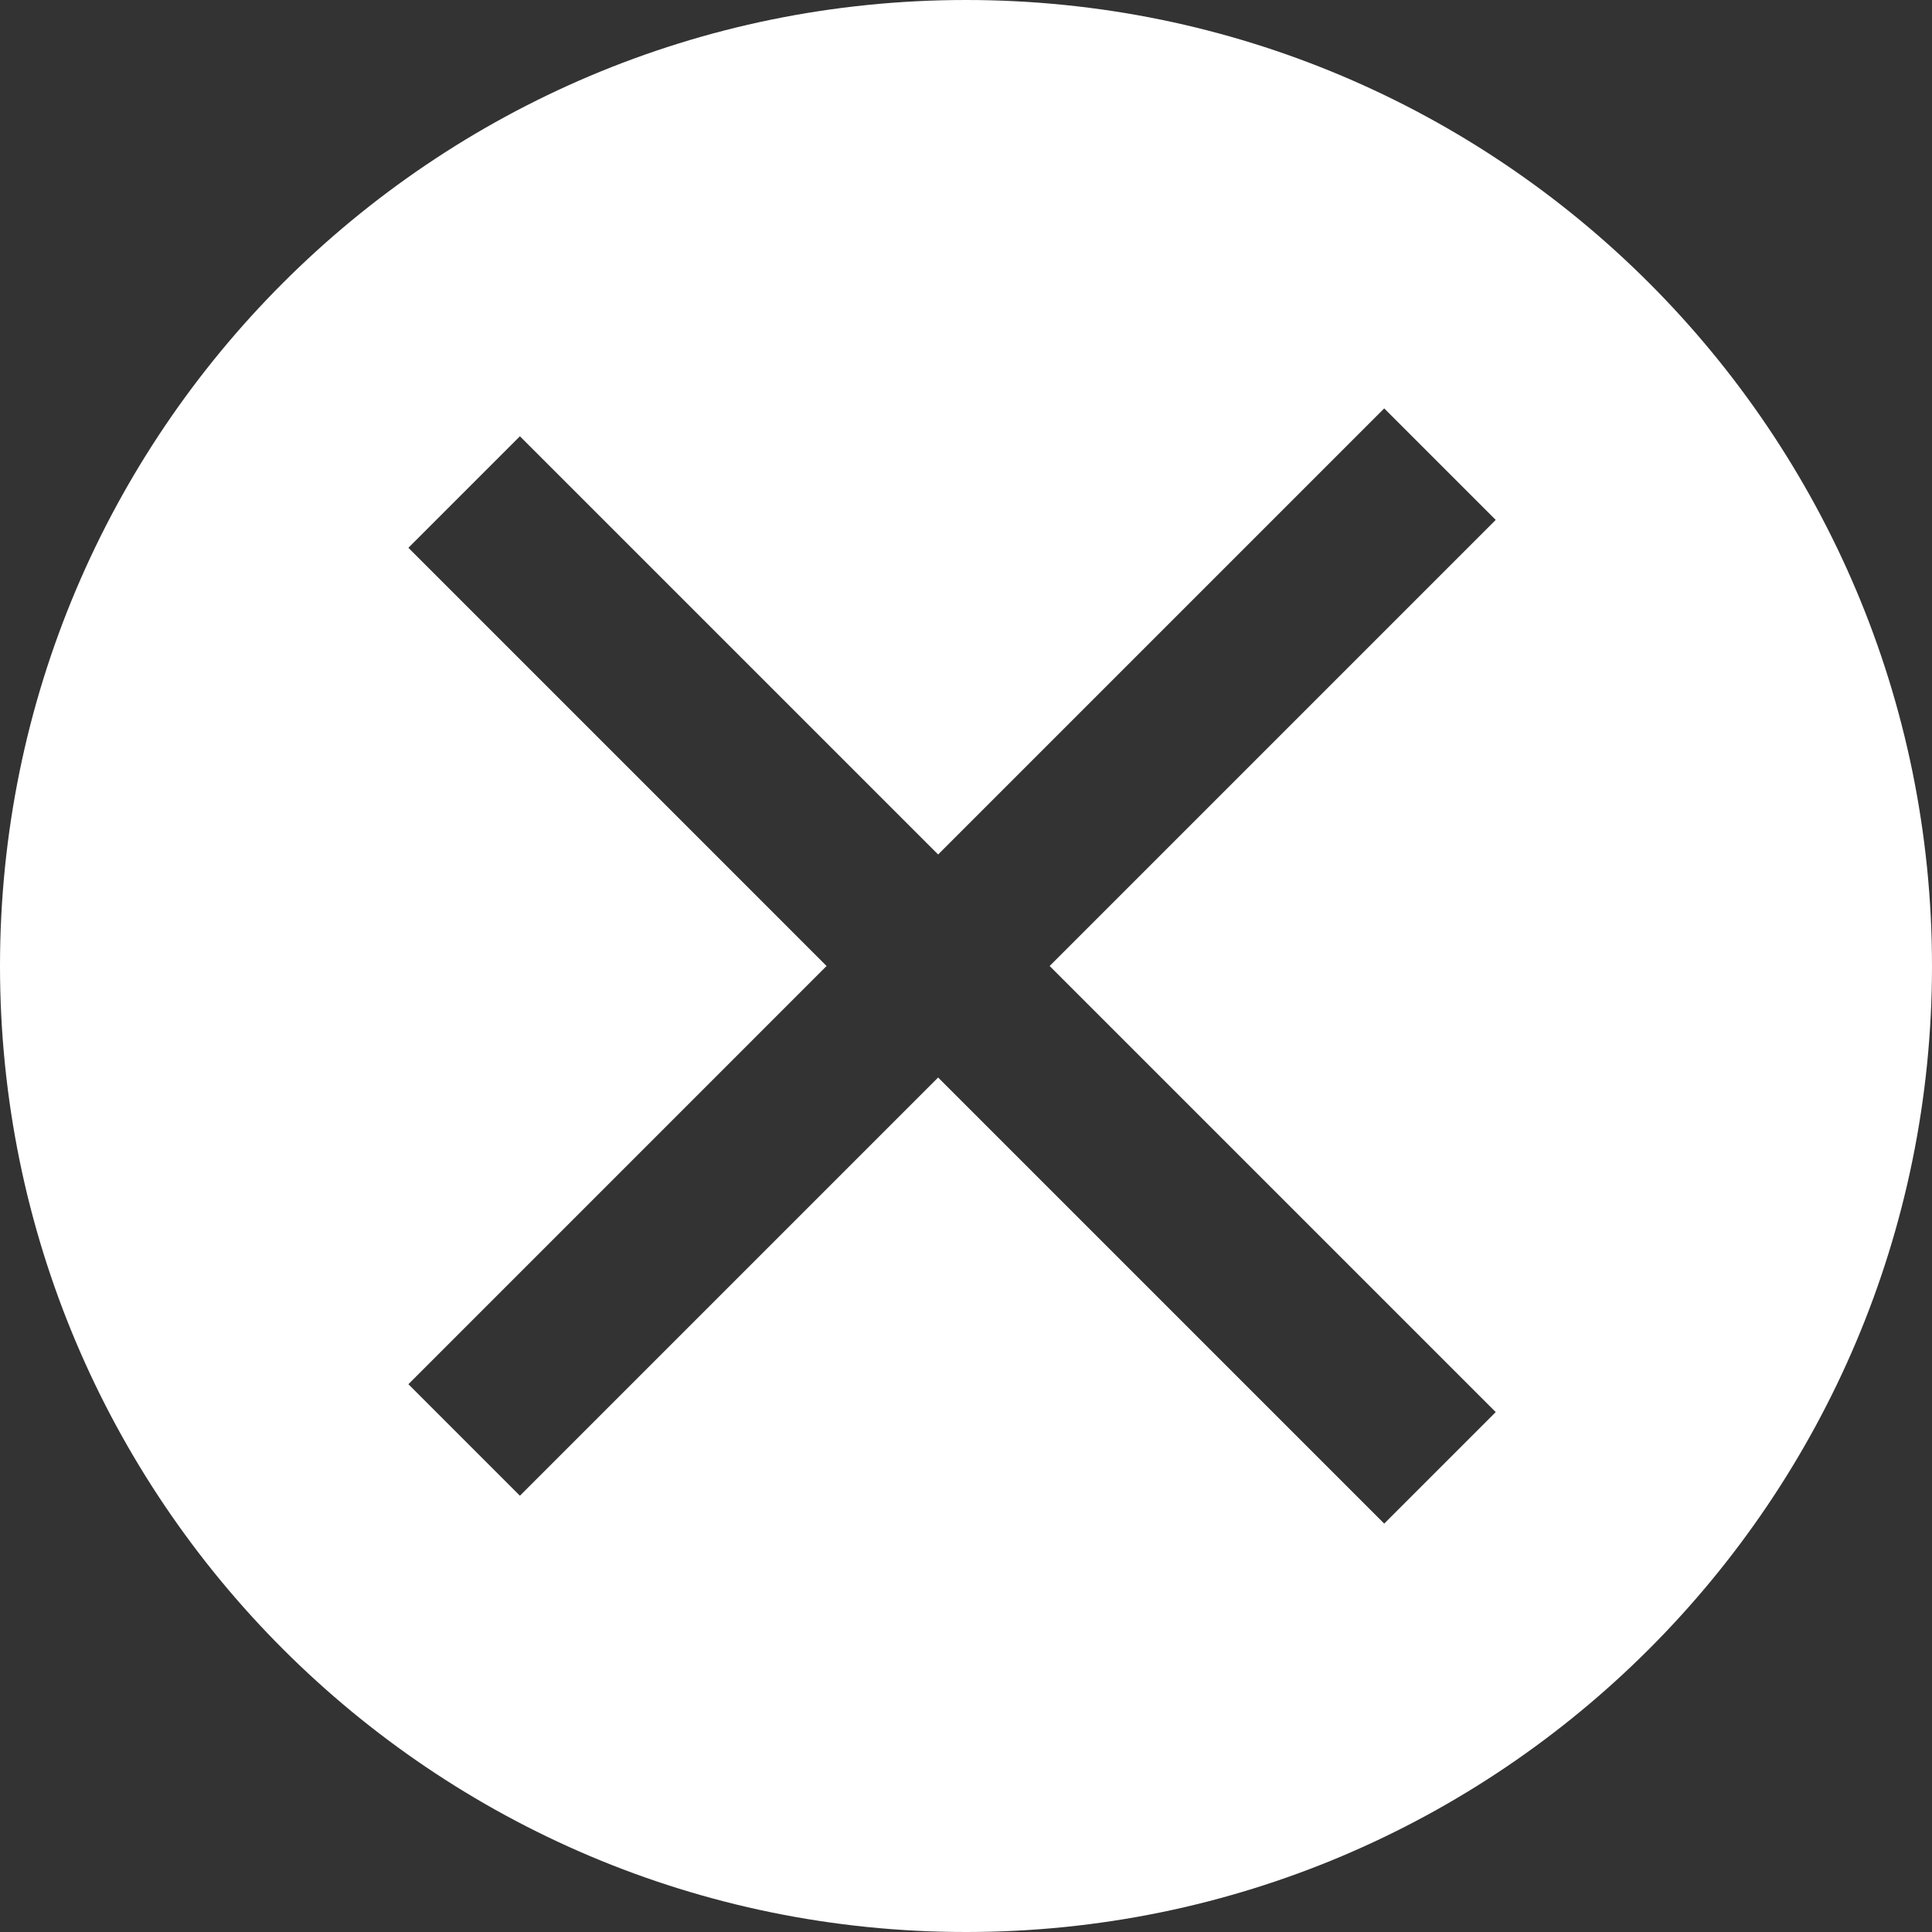 <?xml version="1.0" encoding="UTF-8"?>
<svg width="49px" height="49px" viewBox="0 0 49 49" version="1.1" xmlns="http://www.w3.org/2000/svg" xmlns:xlink="http://www.w3.org/1999/xlink">
    <rect x="0" y="0" width="49" height="49" fill="#333333" stroke="none"/>
    <!-- Generator: Sketch 46.2 (44496) - http://www.bohemiancoding.com/sketch -->
    <title>Combined Shape</title>
    <desc>Created with Sketch.</desc>
    <defs></defs>
    <g id="Page-1" stroke="none" stroke-width="1" fill="none" fill-rule="evenodd">
        <g id="icons" transform="translate(-148, -483)" fill="#FFFFFF">
            <path d="M174.621,507.5 L185.935,496.186 L183.107,493.358 L171.793,504.672 L161.186,494.065 L158.358,496.893 L168.964,507.5 L158.358,518.107 L161.186,520.935 L171.793,510.328 L183.107,521.642 L185.935,518.814 L174.621,507.5 Z M172.5,532 C158.969,532 148,521.031 148,507.5 C148,493.969 158.969,483 172.5,483 C186.031,483 197,493.969 197,507.5 C197,521.031 186.031,532 172.5,532 Z" id="Combined-Shape"></path>
        </g>
    </g>
</svg>